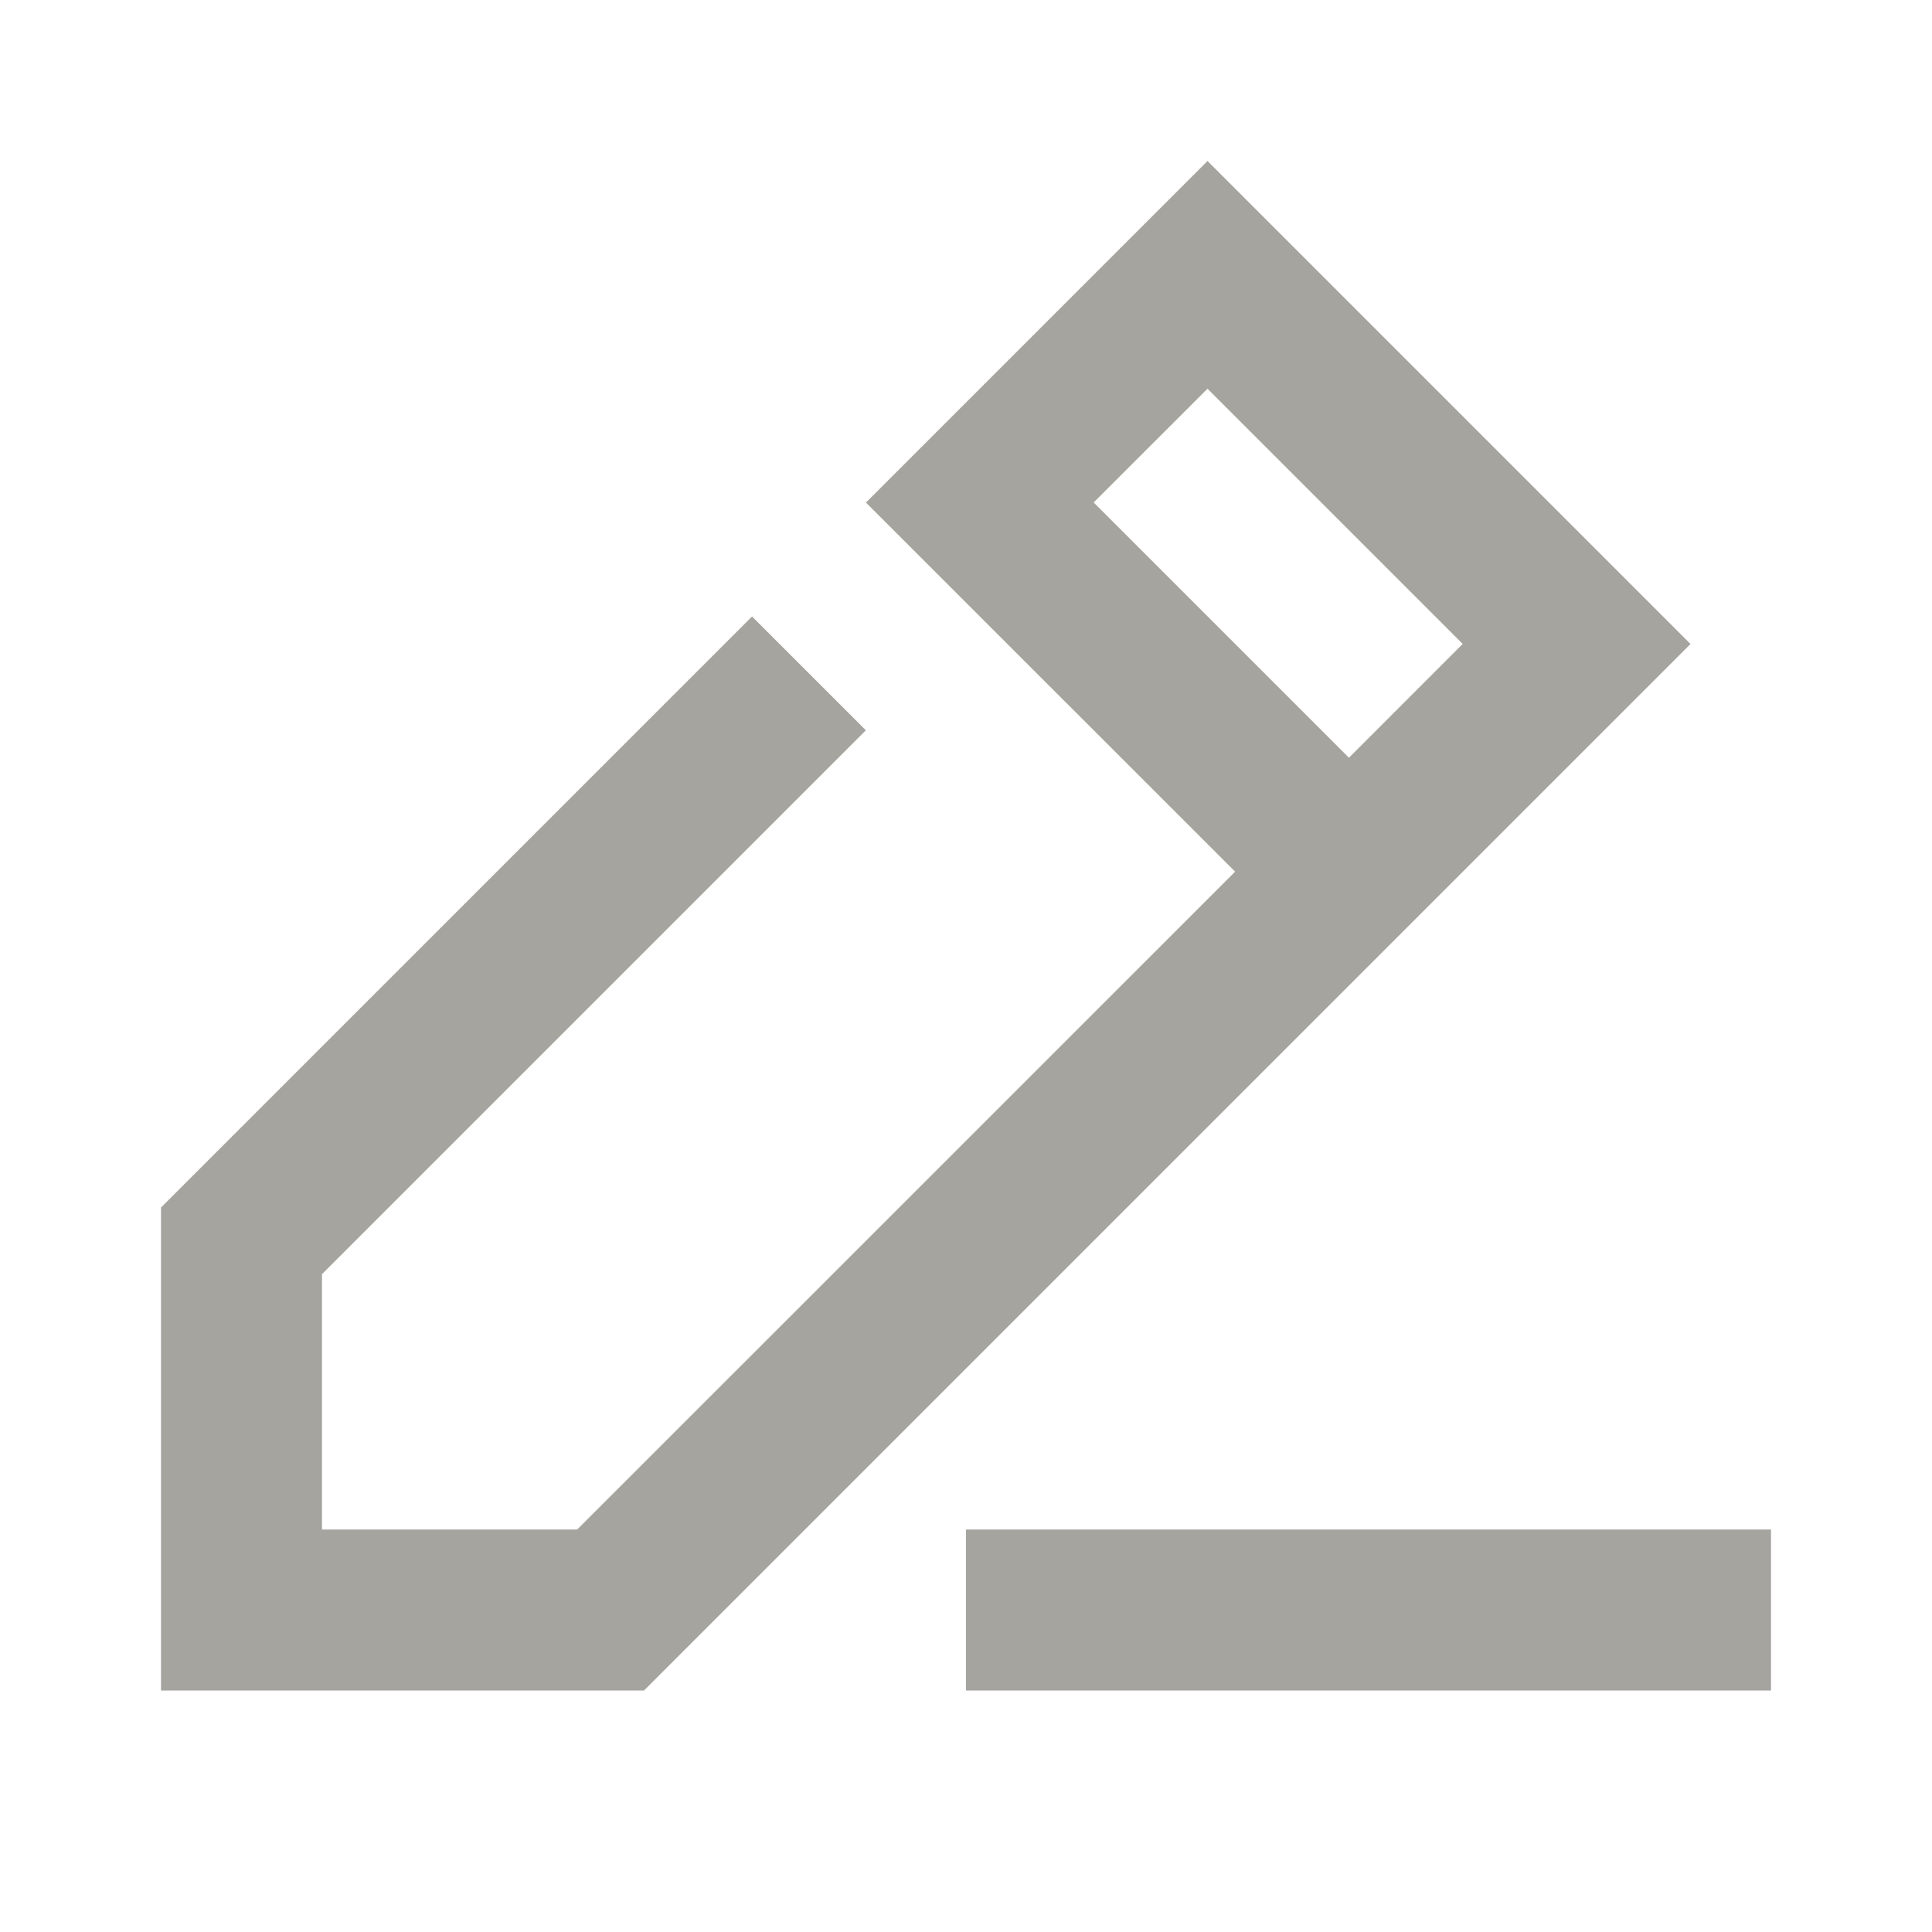 <svg width="24" height="24" viewBox="0 0 24 24" fill="none" xmlns="http://www.w3.org/2000/svg">
<g clip-path="url(#clip0_1410_16889)">
<path fill-rule="evenodd" clip-rule="evenodd" d="M15 2L21 8L8 21H2V15L9.342 7.658L10.756 9.072L4 15.828V19H7.17L15.343 10.828L10.757 6.243L15 2ZM22 19V21H12V19H22ZM13.586 6.242L15 4.829L18.17 7.999L16.757 9.413L13.586 6.242Z" fill="#A6A49F"/>
</g>
<defs>
<clipPath id="clip0_1410_16889">
<rect width="24" height="24" fill="white"/>
</clipPath>
</defs>
</svg>
